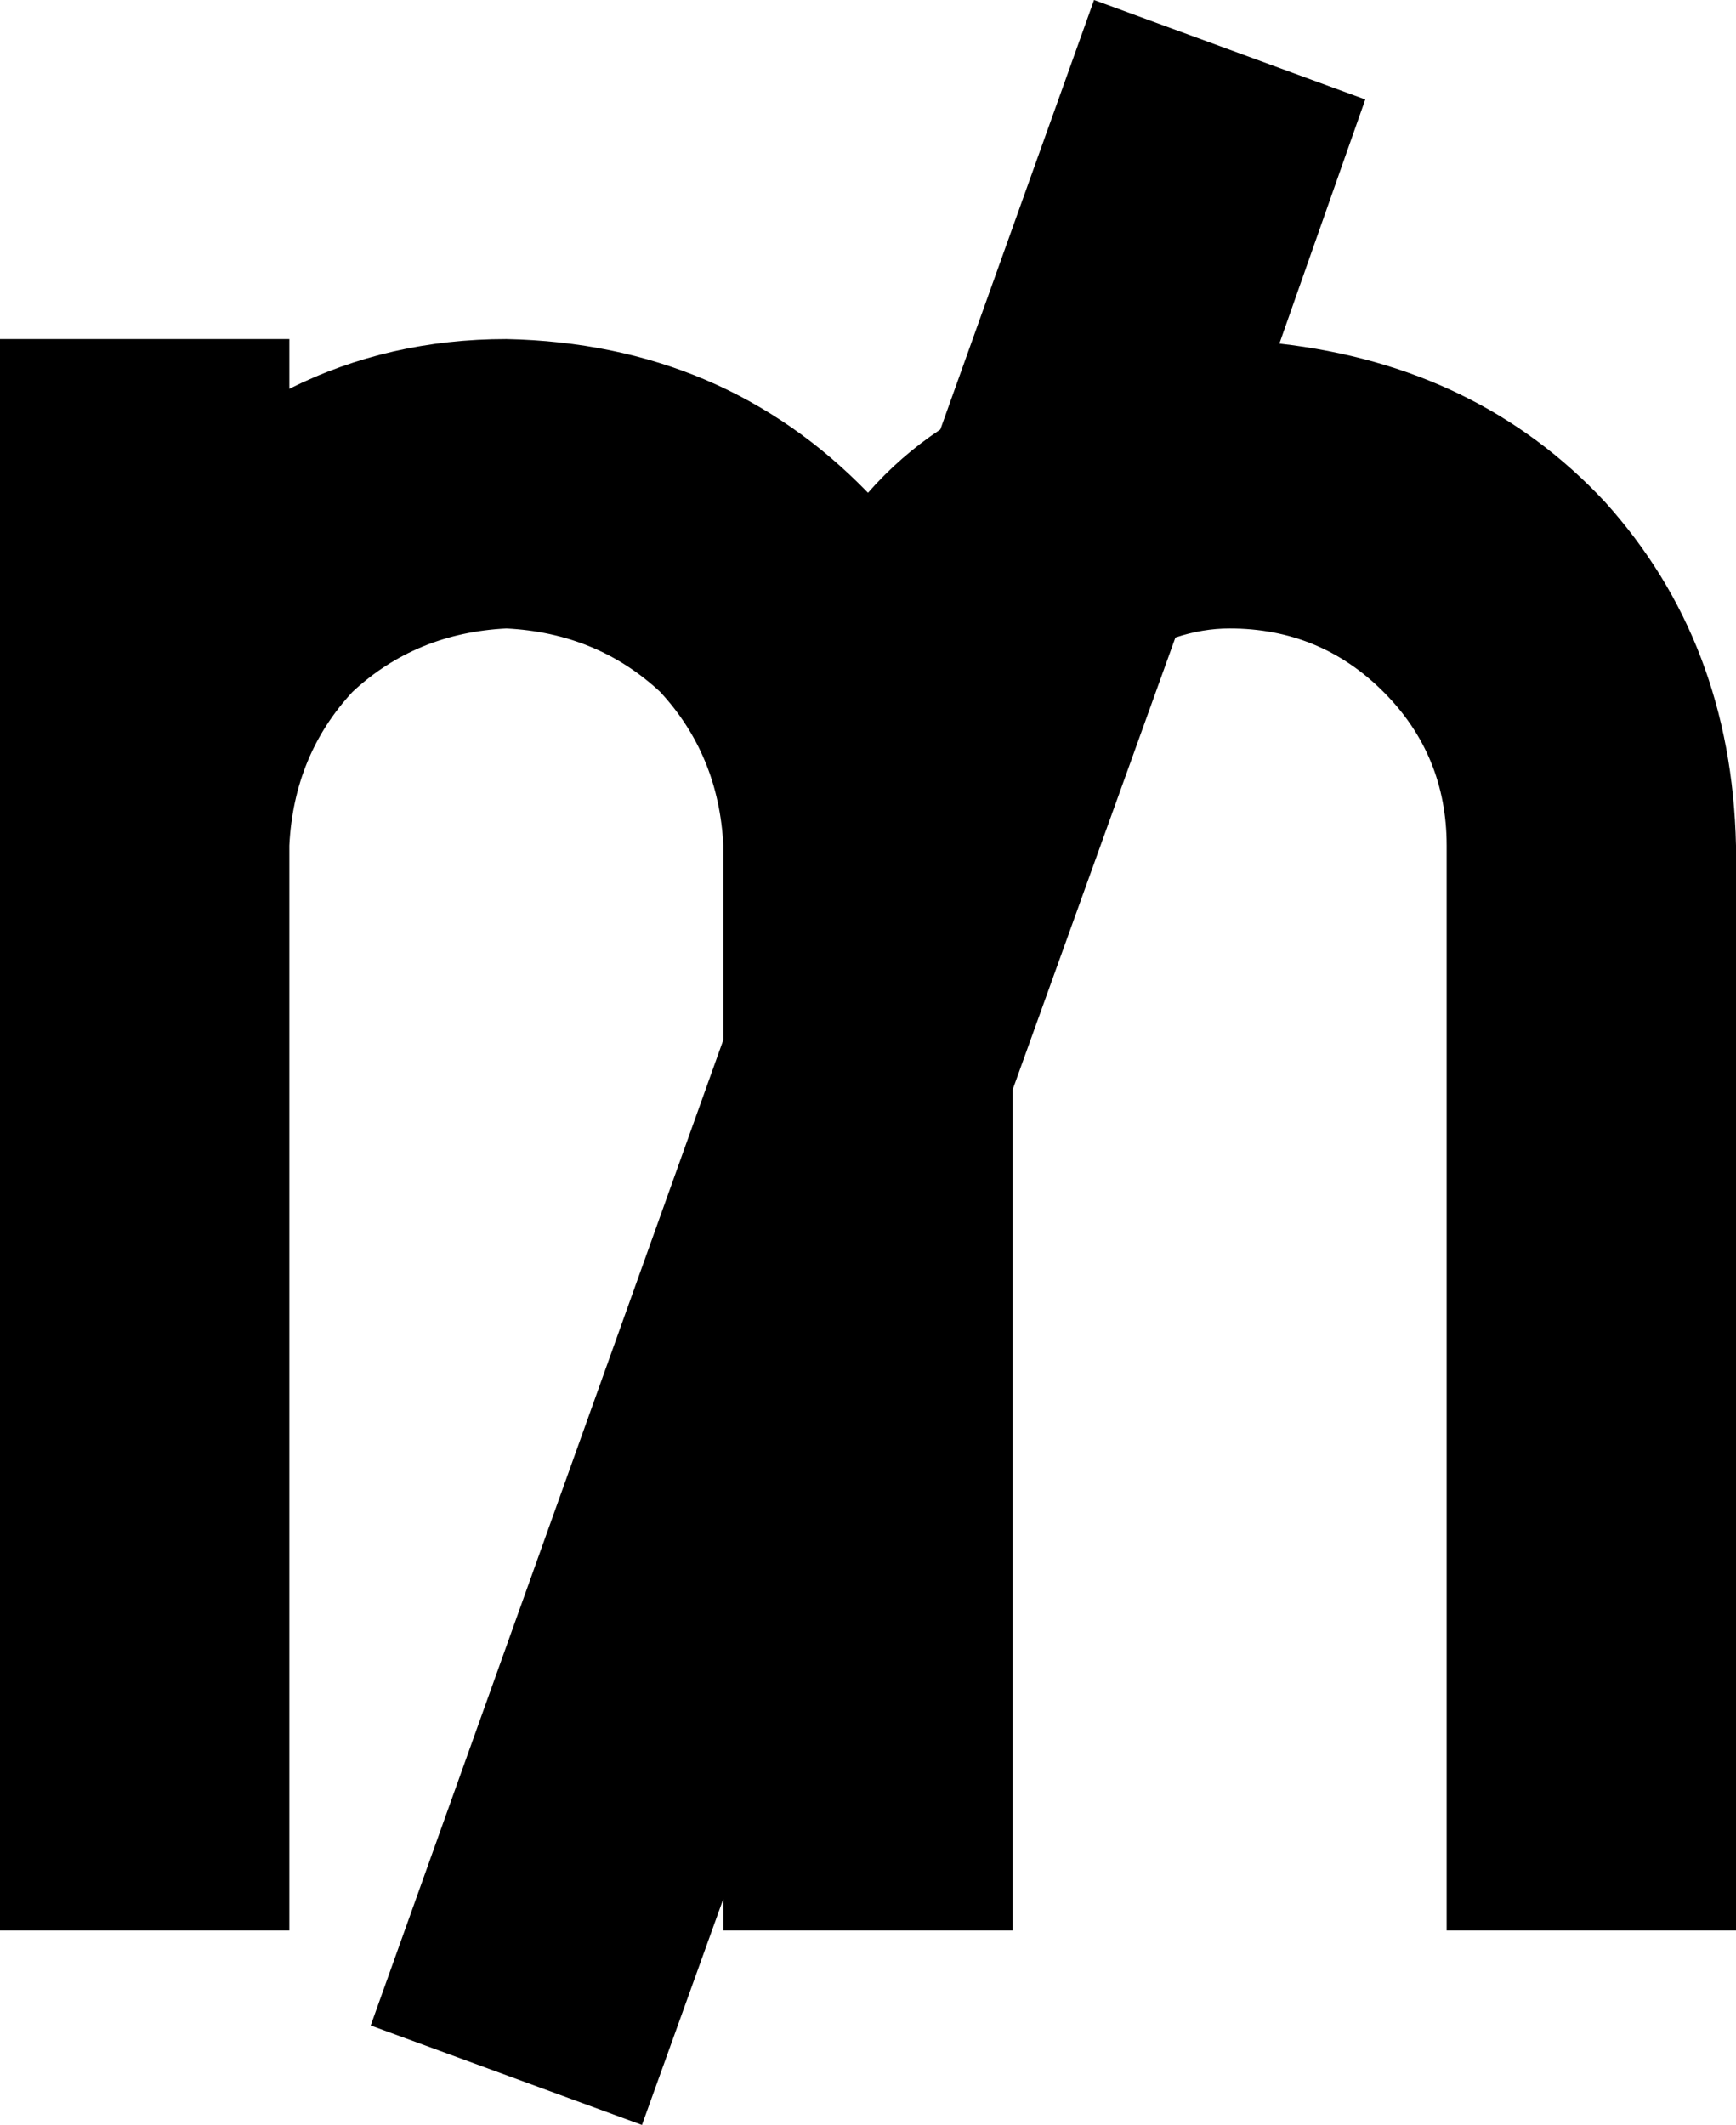 <svg viewBox="0 0 384 470">
  <path
    d="M 160 230 L 82 448 L 142 470 L 160 420 L 160 427 L 224 427 L 224 395 L 224 241 L 260 141 Q 266 139 272 139 Q 292 139 306 153 Q 320 167 320 187 L 320 395 L 320 427 L 384 427 L 384 395 L 384 187 Q 383 142 355 111 Q 327 81 283 76 L 302 22 L 242 0 L 208 95 Q 199 101 192 109 Q 160 76 112 75 Q 86 75 64 86 L 64 75 L 0 75 L 0 187 L 0 395 L 0 427 L 64 427 L 64 395 L 64 187 Q 65 167 78 153 Q 92 140 112 139 Q 132 140 146 153 Q 159 167 160 187 L 160 230 L 160 230 Z"
  />
</svg>